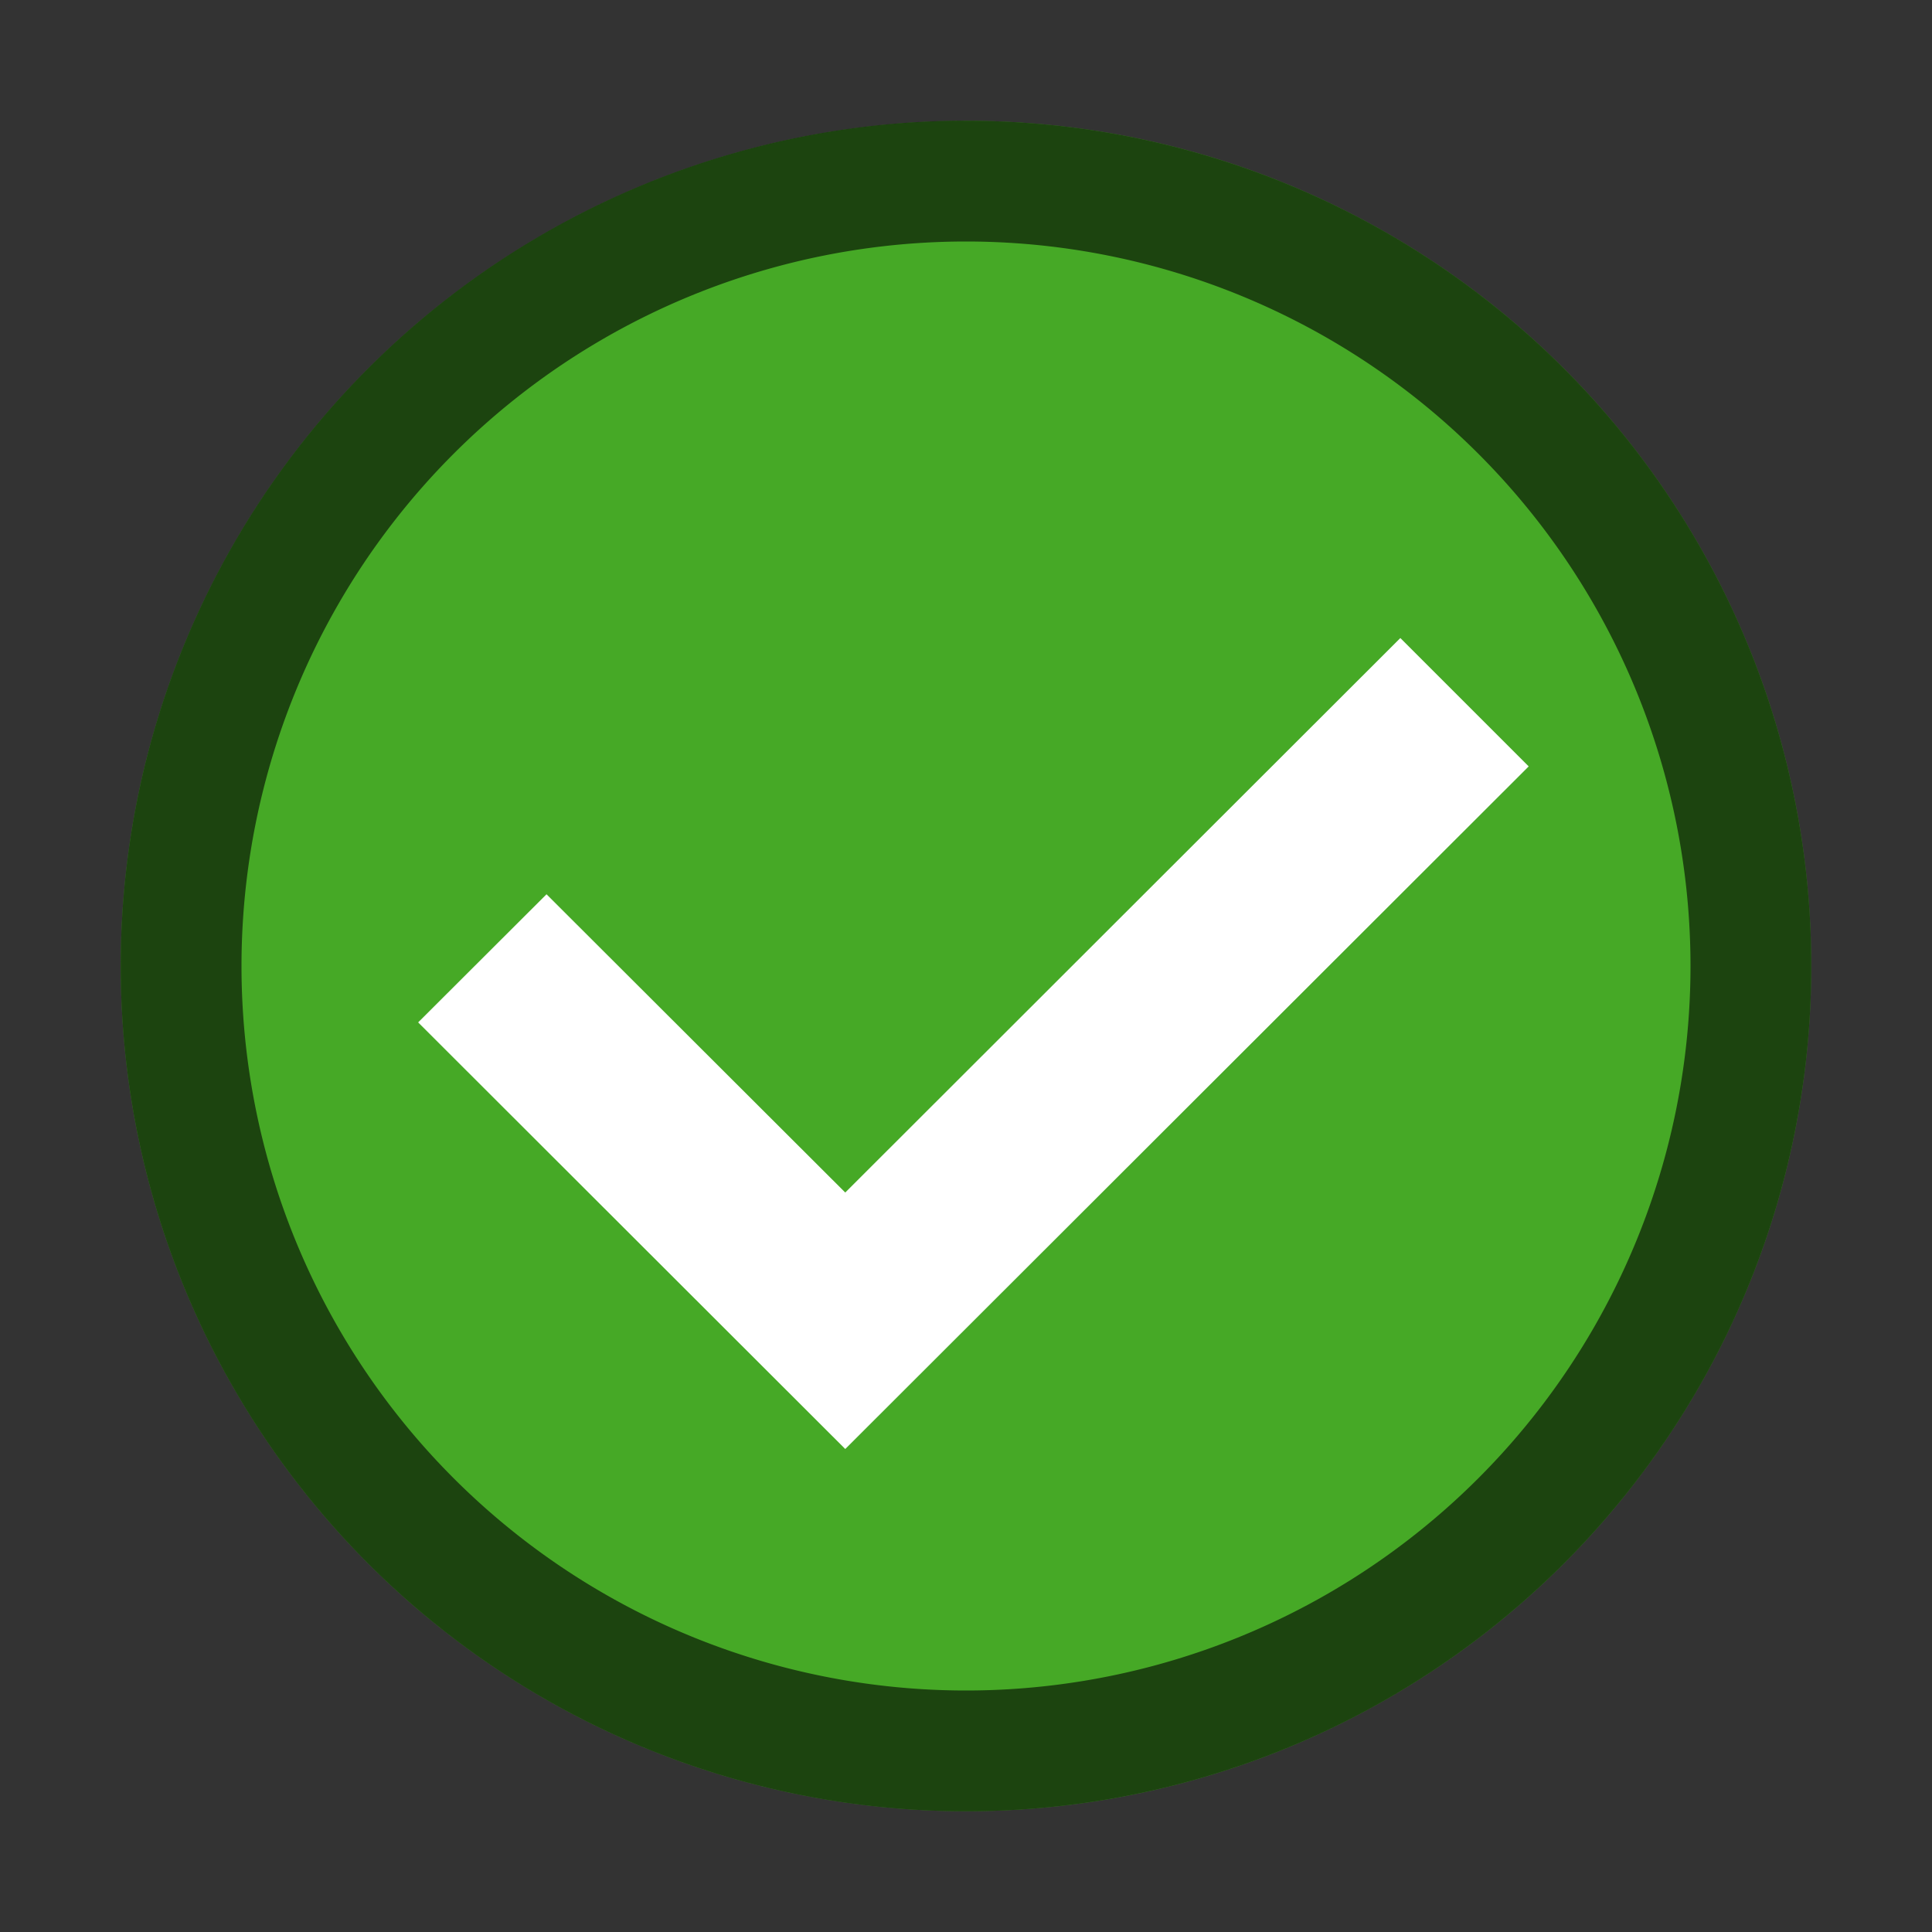 <svg xmlns="http://www.w3.org/2000/svg" viewBox="0 0 16 16"><rect x="0" y="0" width="16" height="16" fill="#333333" stroke="none"/>/&gt;<circle cx="8" cy="8" r="7" fill="#46a926"/><path style="line-height:normal;font-variant-ligatures:normal;font-variant-position:normal;font-variant-caps:normal;font-variant-numeric:normal;font-variant-alternates:normal;font-feature-settings:normal;text-indent:0;text-align:start;text-decoration-line:none;text-decoration-style:solid;text-decoration-color:#000;text-transform:none;text-orientation:mixed;white-space:normal;shape-padding:0;isolation:auto;mix-blend-mode:normal;solid-color:#000;solid-opacity:1;marker:none" d="M11.597 5.284L7 9.876l-2.474-2.47-1.063 1.061L7 12l5.66-5.653z" color="#000" font-weight="400" font-family="sans-serif" overflow="visible" fill="#fff"/><path d="M7.906 1A7 7 0 001 8a7 7 0 007 7 7 7 0 007-7 7 7 0 00-7-7 7 7 0 00-.094 0zM8 2a6 6 0 016 6 6 6 0 01-6 6 6 6 0 01-6-6 6 6 0 016-6z" fill-rule="evenodd" opacity=".6"/></svg>